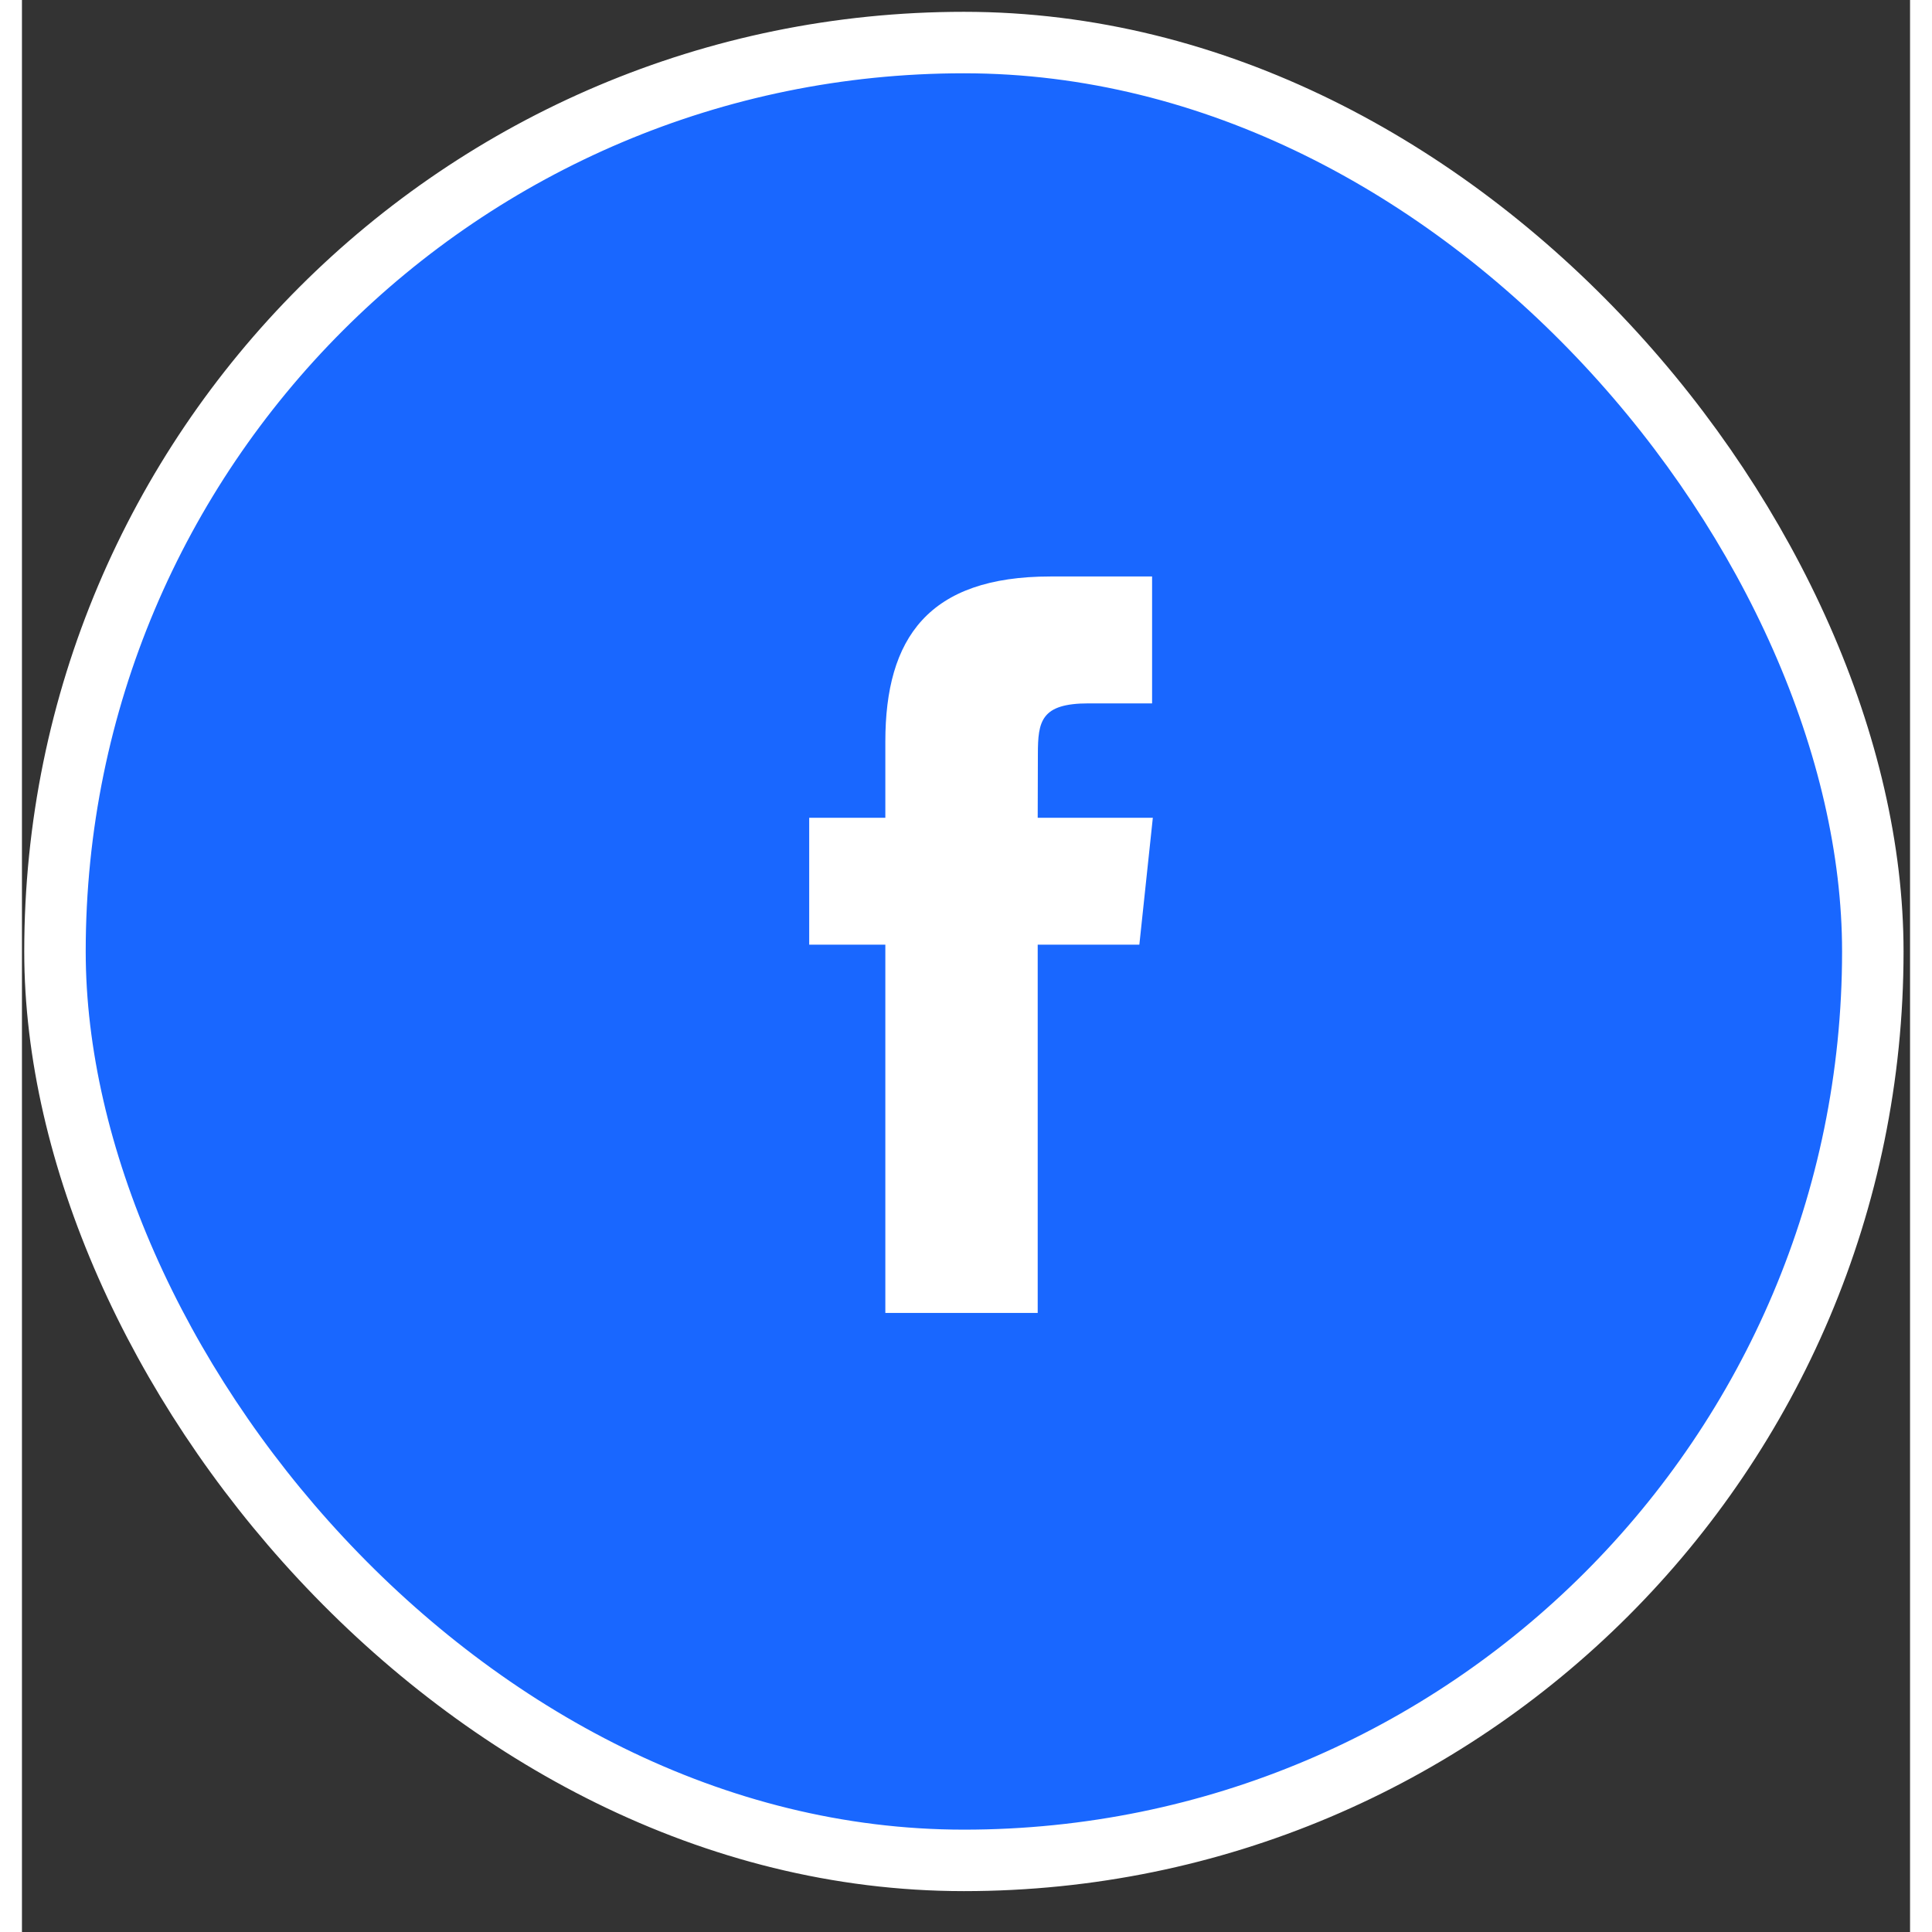<svg width="52" height="52" viewBox="0 0 43 44" fill="none" xmlns="http://www.w3.org/2000/svg">
<rect x="0" y="0" width="43" height="44" fill="#333333" stroke="none"/>
<rect x="0.752" y="0.969" width="41.4" height="41.4" rx="20.7" fill="#1967FF" stroke="white" stroke-width="1.4"/>
<path fill-rule="evenodd" clip-rule="evenodd" d="M23.133 29.901V21.514H25.448L25.755 18.624H23.133L23.137 17.177C23.137 16.423 23.209 16.019 24.291 16.019H25.738V13.129H23.423C20.642 13.129 19.663 14.531 19.663 16.889V18.624H17.929V21.514H19.663V29.901H23.133Z" fill="white"/>
</svg>
